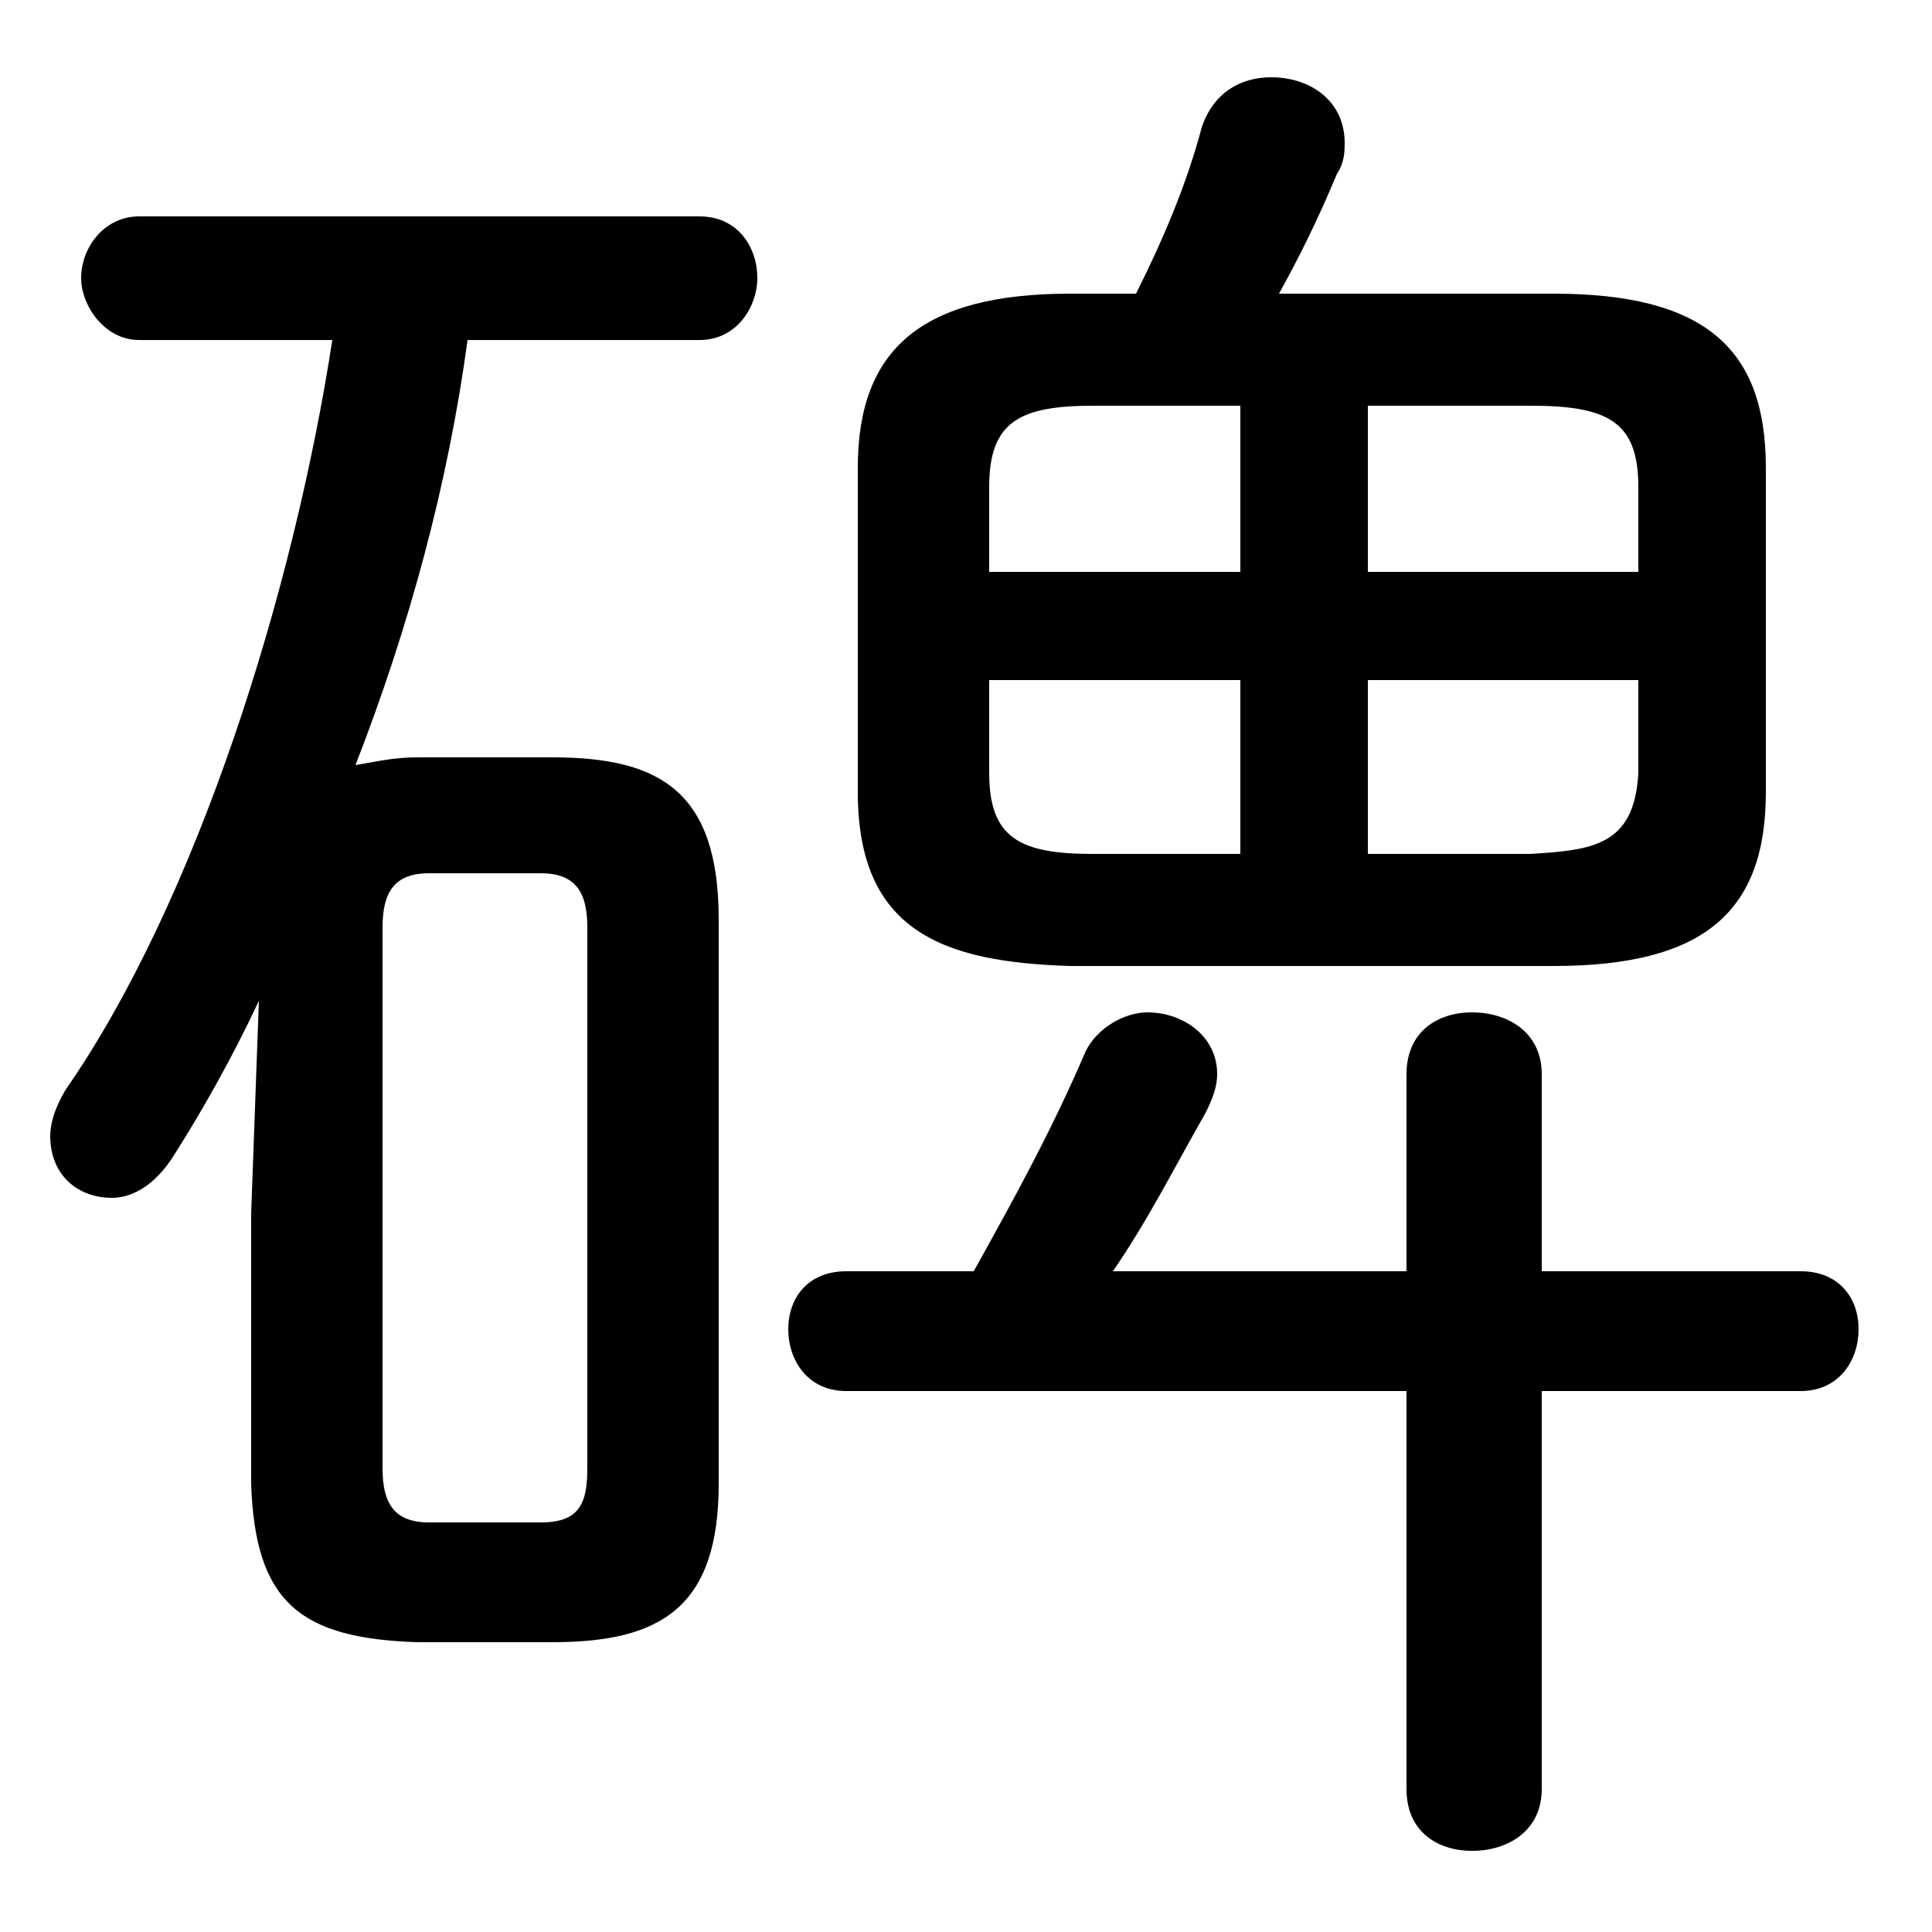 <svg xmlns="http://www.w3.org/2000/svg" viewBox="0 -44.0 50.0 50.0">
    <rect x="0" y="-44.0" width="50.0" height="50.0" fill="#808080" stroke="none"/>
    <g transform="scale(1, -1)">
        <!-- ボディの枠 -->
        <rect x="0" y="-6.0" width="50.0" height="50.0"
            stroke="white" fill="white"/>
        <!-- グリフ座標系の原点 -->
        <circle cx="0" cy="0" r="5" fill="white"/>
        <!-- グリフのアウトライン -->
        <g style="fill:black;stroke:#000000;stroke-width:0;stroke-linecap:round;stroke-linejoin:round;">
        <path d="M 18.1 35.2 C 19.1 35.2 19.6 36.1 19.6 36.8 C 19.6 37.6 19.1 38.4 18.1 38.4 L 3.6 38.4 C 2.7 38.4 2.1 37.6 2.1 36.8 C 2.1 36.1 2.7 35.2 3.6 35.2 L 8.6 35.2 C 7.6 28.7 5.1 20.7 1.7 15.8 C 1.4 15.3 1.3 14.9 1.3 14.6 C 1.3 13.6 2.0 13.0 2.9 13.0 C 3.4 13.0 4.0 13.3 4.5 14.1 C 5.2 15.2 6.0 16.6 6.7 18.1 L 6.5 12.6 L 6.5 5.6 C 6.6 2.5 7.8 1.6 10.8 1.5 L 14.3 1.5 C 17.1 1.5 18.6 2.4 18.6 5.6 L 18.6 20.2 C 18.6 23.5 17.1 24.4 14.3 24.4 L 10.8 24.4 C 10.2 24.4 9.8 24.3 9.2 24.2 C 10.6 27.8 11.6 31.5 12.1 35.2 Z M 11.1 4.6 C 10.2 4.6 9.9 5.1 9.9 6.0 L 9.9 20.0 C 9.9 20.9 10.2 21.4 11.1 21.4 L 14.0 21.4 C 14.9 21.4 15.2 20.9 15.2 20.0 L 15.2 6.0 C 15.2 5.1 15.0 4.6 14.0 4.6 Z M 40.2 19.0 C 44.1 19.0 45.7 20.4 45.7 23.5 L 45.7 31.9 C 45.7 35.0 44.1 36.4 40.2 36.4 L 33.1 36.4 C 33.6 37.3 34.1 38.3 34.6 39.5 C 34.8 39.8 34.8 40.1 34.8 40.3 C 34.8 41.4 33.9 42.0 32.9 42.0 C 32.1 42.0 31.4 41.6 31.1 40.7 C 30.7 39.2 30.1 37.8 29.4 36.4 L 27.7 36.4 C 23.9 36.4 22.2 35.0 22.2 31.9 L 22.2 23.5 C 22.2 19.9 24.4 19.1 27.7 19.0 Z M 35.4 26.4 L 42.4 26.4 L 42.4 24.0 C 42.3 22.1 41.2 22.0 39.6 21.9 L 35.4 21.9 Z M 32.1 26.4 L 32.1 21.9 L 28.3 21.9 C 26.4 21.9 25.6 22.3 25.6 24.0 L 25.6 26.4 Z M 35.4 33.5 L 39.6 33.5 C 41.6 33.5 42.4 33.1 42.4 31.4 L 42.4 29.2 L 35.4 29.2 Z M 32.1 33.5 L 32.1 29.2 L 25.6 29.2 L 25.6 31.4 C 25.6 33.1 26.4 33.5 28.3 33.5 Z M 39.9 8.0 L 46.6 8.0 C 47.6 8.0 48.1 8.8 48.1 9.6 C 48.1 10.4 47.6 11.1 46.6 11.1 L 39.9 11.1 L 39.9 16.2 C 39.9 17.3 39.0 17.8 38.1 17.8 C 37.2 17.8 36.4 17.3 36.4 16.2 L 36.4 11.1 L 28.8 11.1 C 29.7 12.4 30.4 13.8 31.2 15.2 C 31.4 15.6 31.5 15.9 31.5 16.2 C 31.5 17.2 30.6 17.8 29.7 17.8 C 29.1 17.8 28.4 17.4 28.1 16.8 C 27.2 14.7 26.2 12.9 25.2 11.1 L 21.9 11.1 C 20.9 11.1 20.4 10.4 20.4 9.6 C 20.4 8.8 20.9 8.0 21.9 8.0 L 36.4 8.0 L 36.4 -2.3 C 36.4 -3.4 37.2 -3.9 38.1 -3.9 C 39.0 -3.9 39.9 -3.4 39.9 -2.3 Z"/>
    </g>
    </g>
</svg>
